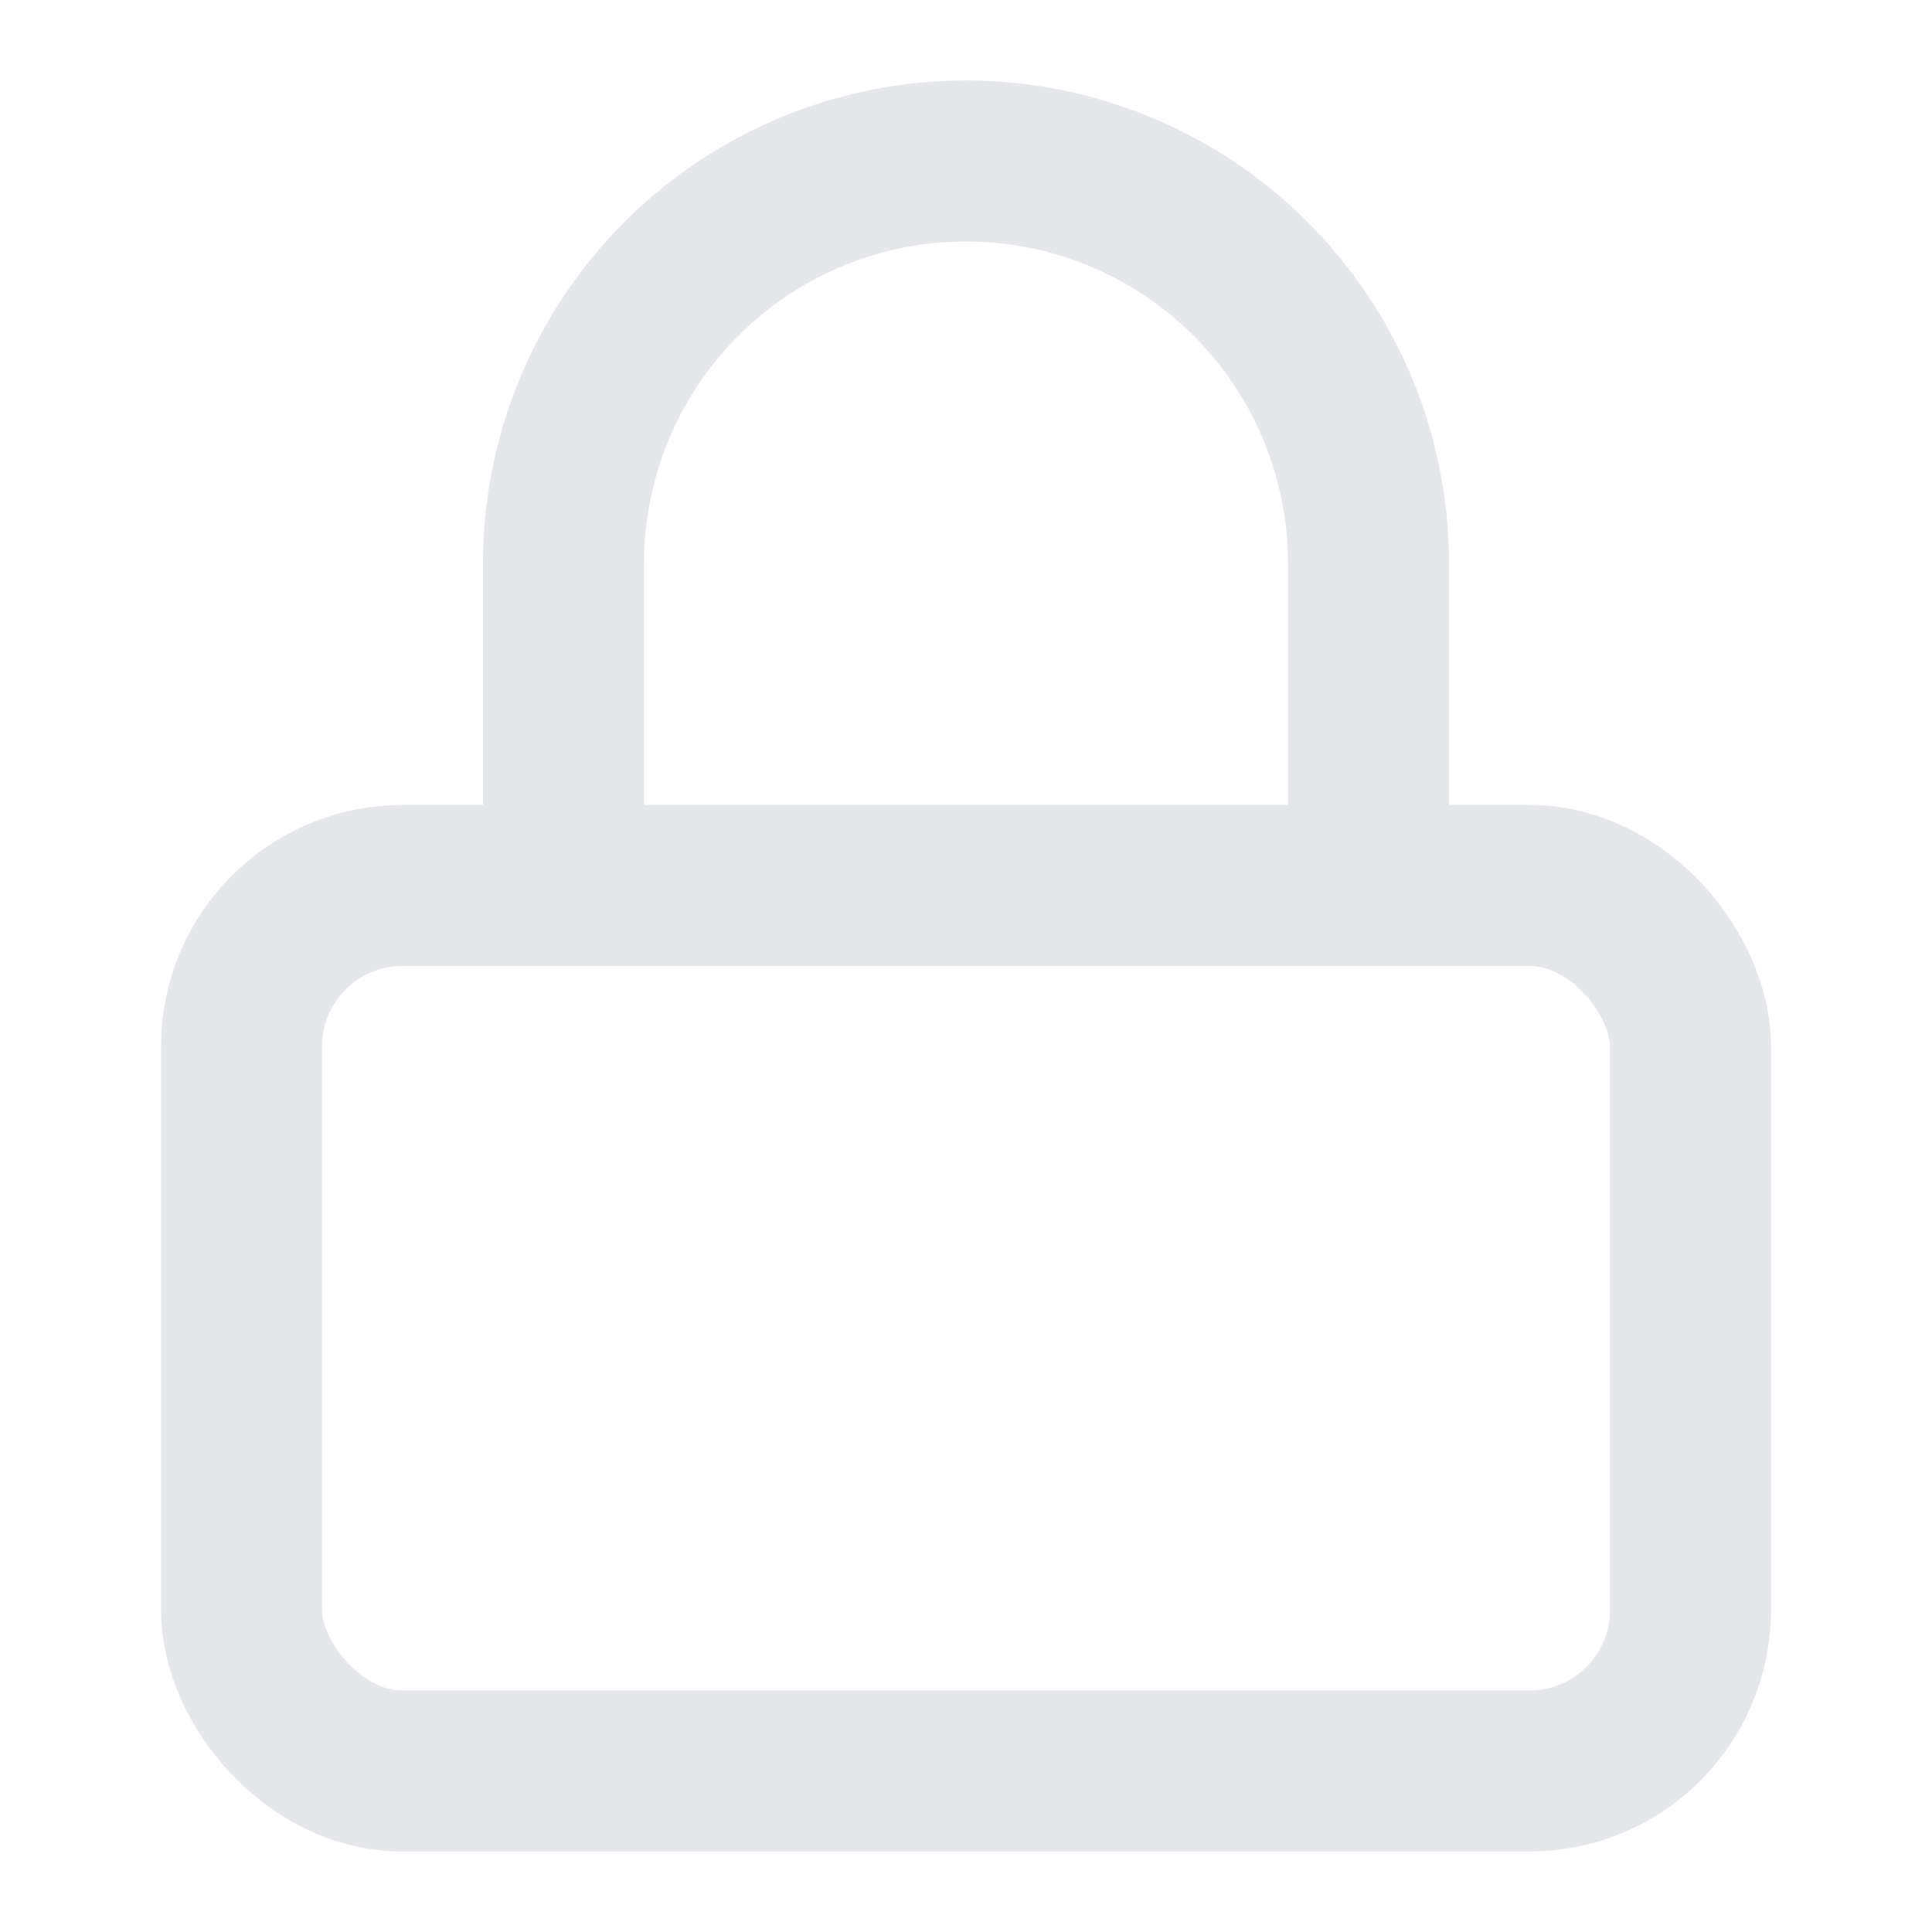 <svg xmlns="http://www.w3.org/2000/svg" viewBox="0 0 24 24" fill="none" stroke="#e5e7eb" stroke-width="2" stroke-linecap="round" stroke-linejoin="round"><rect x="3" y="11" width="18" height="11" rx="2"/><path d="M7 11V7a5 5 0 0 1 10 0v4"/></svg>